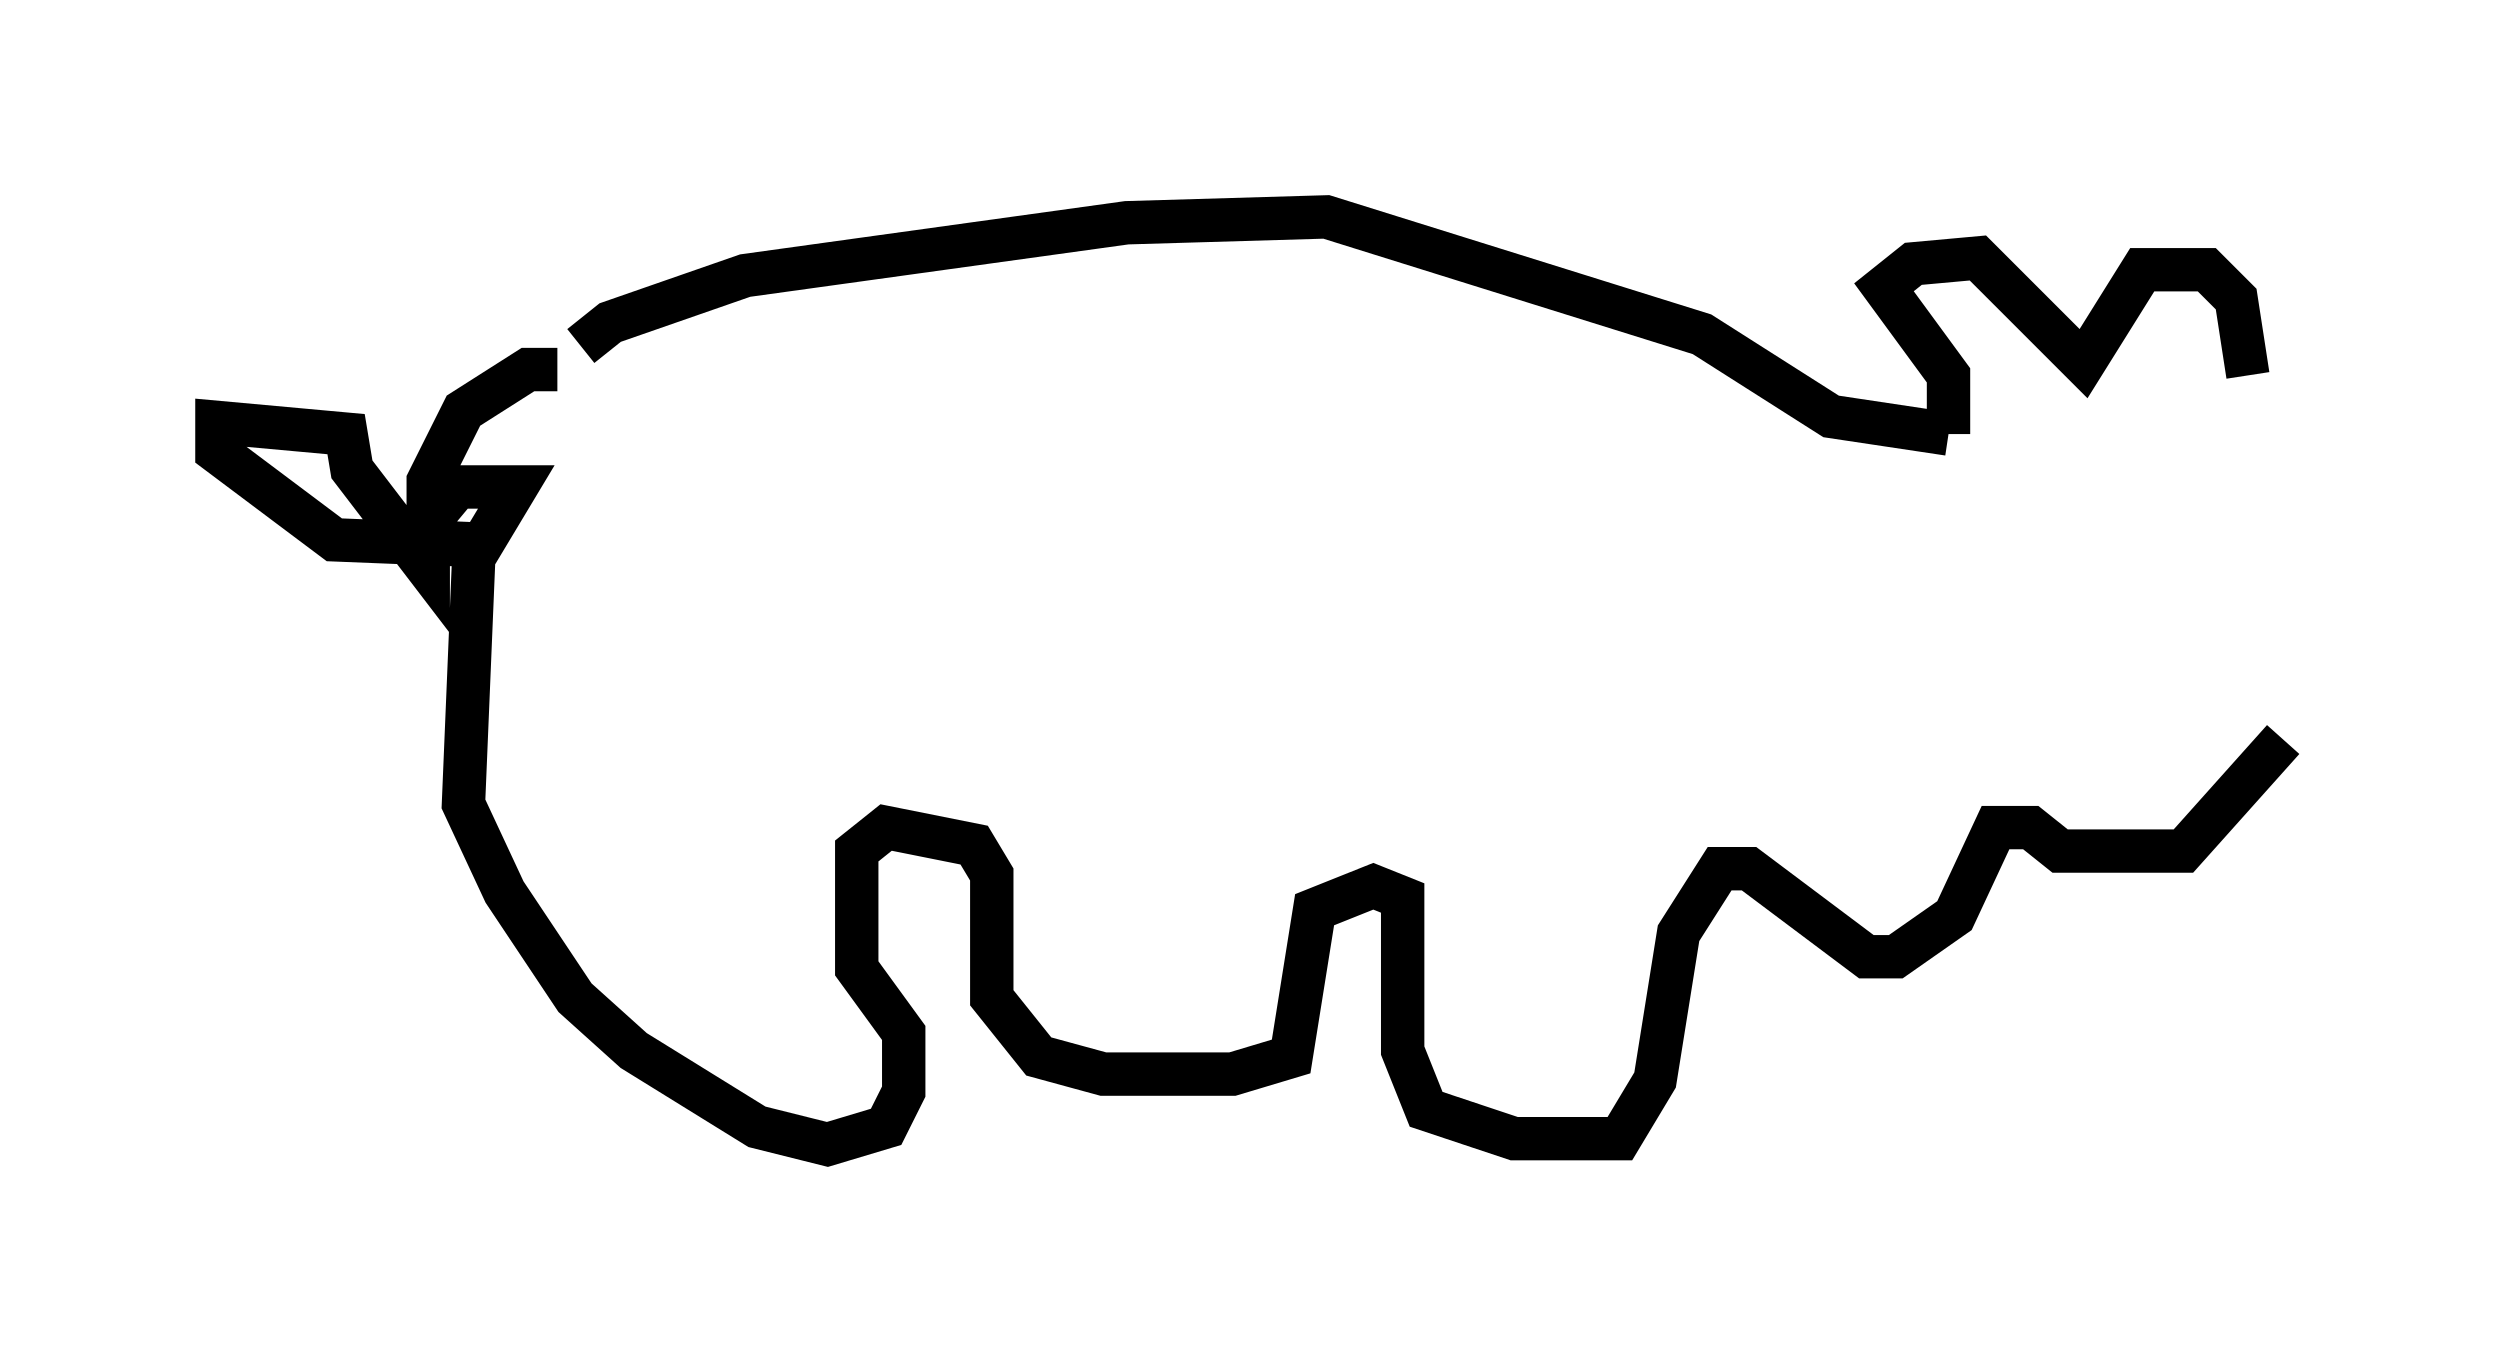<?xml version="1.0" encoding="utf-8" ?>
<svg baseProfile="full" height="31.38" version="1.1" width="57.631" xmlns="http://www.w3.org/2000/svg" xmlns:ev="http://www.w3.org/2001/xml-events" xmlns:xlink="http://www.w3.org/1999/xlink"><defs /><rect fill="white" height="31.38" width="57.631" x="0" y="0" /><path d="M13.254, 8.789 m0.135, -0.812 l0.677, -0.541 3.112, -1.083 l8.796, -1.218 4.601, -0.135 l8.66, 2.706 2.977, 1.894 l2.706, 0.406 m0.0, 0.0 l0.0, -1.353 -1.488, -2.03 l0.677, -0.541 1.488, -0.135 l2.436, 2.436 1.353, -2.165 l1.488, 0.0 0.677, 0.677 l0.271, 1.759 m-38.971, -0.135 l-0.677, 0.0 -1.488, 0.947 l-0.812, 1.624 0.0, 2.03 l-1.759, -2.3 -0.135, -0.812 l-2.977, -0.271 0.0, 0.677 l2.706, 2.03 3.383, 0.135 l0.812, -1.353 -1.353, 0.0 l-0.677, 0.812 m1.083, 0.0 l-0.271, 6.495 0.947, 2.03 l1.624, 2.436 1.353, 1.218 l2.842, 1.759 1.624, 0.406 l1.353, -0.406 0.406, -0.812 l0.0, -1.353 -1.083, -1.488 l0.0, -2.706 0.677, -0.541 l2.03, 0.406 0.406, 0.677 l0.0, 2.842 1.083, 1.353 l1.488, 0.406 2.977, 0.0 l1.353, -0.406 0.541, -3.383 l1.353, -0.541 0.677, 0.271 l0.0, 3.518 0.541, 1.353 l2.03, 0.677 2.436, 0.0 l0.812, -1.353 0.541, -3.383 l0.947, -1.488 0.677, 0.0 l2.706, 2.03 0.677, 0.0 l1.353, -0.947 0.947, -2.03 l0.812, 0.0 0.677, 0.541 l2.842, 0.0 2.3, -2.571 " fill="none" stroke="black" stroke-width="1" /></svg>